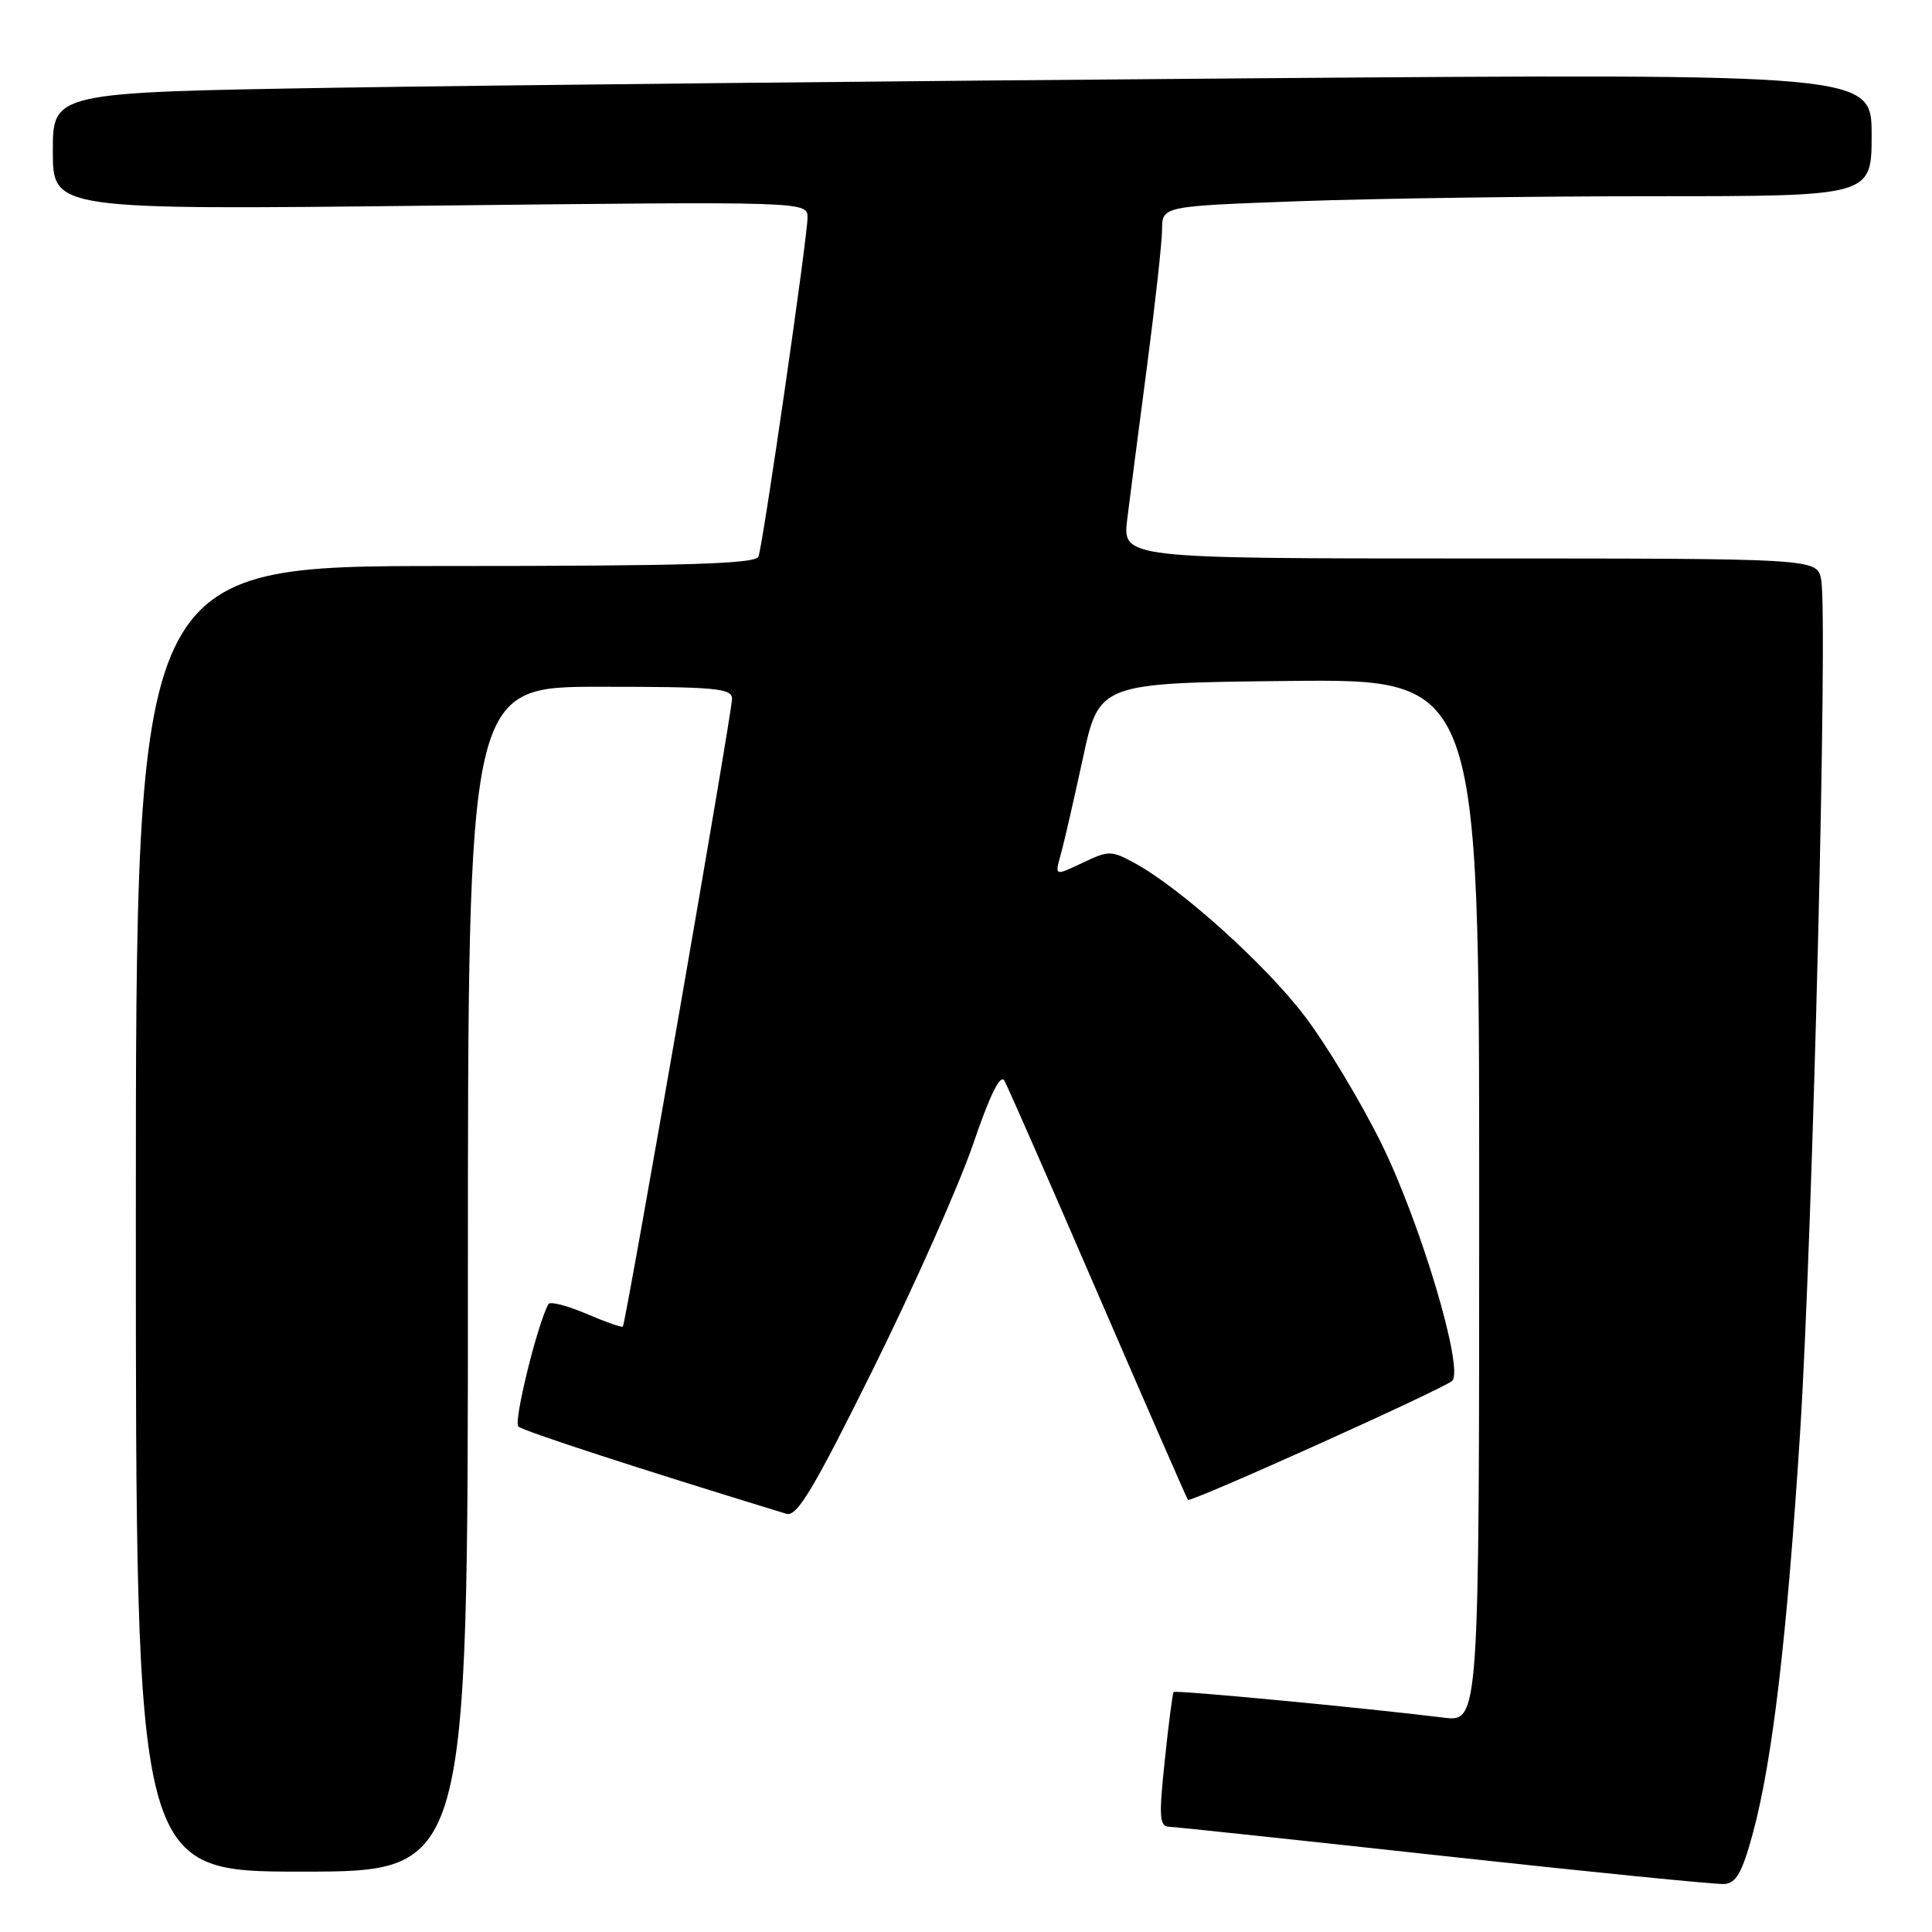 <?xml version="1.0" encoding="UTF-8" standalone="no"?>
<!DOCTYPE svg PUBLIC "-//W3C//DTD SVG 1.1//EN" "http://www.w3.org/Graphics/SVG/1.1/DTD/svg11.dtd" >
<svg xmlns="http://www.w3.org/2000/svg" xmlns:xlink="http://www.w3.org/1999/xlink" version="1.1" viewBox="0 0 256 256">
 <g >
 <path fill="currentColor"
d=" M 232.24 243.00 C 234.85 233.39 236.76 217.22 238.52 189.88 C 240.19 163.69 242.23 81.38 241.31 76.78 C 240.75 74.00 240.75 74.00 194.74 74.00 C 148.72 74.00 148.72 74.00 149.37 68.75 C 149.73 65.86 150.90 56.75 151.99 48.50 C 153.07 40.25 153.97 32.11 153.98 30.41 C 154.00 27.32 154.00 27.32 172.16 26.66 C 182.15 26.30 203.30 26.00 219.16 26.00 C 248.00 26.00 248.00 26.00 248.00 17.88 C 248.00 9.75 248.00 9.75 165.25 10.38 C 119.74 10.73 65.51 11.29 44.75 11.62 C 7.00 12.24 7.00 12.24 7.00 20.03 C 7.00 27.81 7.00 27.81 57.00 27.25 C 107.00 26.69 107.00 26.69 107.00 28.84 C 107.00 31.42 101.14 71.96 100.50 73.75 C 100.16 74.72 90.95 75.00 59.03 75.00 C 18.00 75.00 18.00 75.00 18.00 161.50 C 18.00 248.00 18.00 248.00 40.00 248.00 C 62.00 248.00 62.00 248.00 62.00 169.50 C 62.00 91.00 62.00 91.00 79.50 91.00 C 94.88 91.00 97.00 91.19 97.00 92.60 C 97.00 94.40 82.92 175.35 82.53 175.78 C 82.40 175.93 80.21 175.16 77.67 174.07 C 75.13 172.99 72.88 172.41 72.67 172.80 C 71.21 175.42 68.02 188.41 68.68 189.02 C 69.32 189.62 84.94 194.70 104.21 200.59 C 105.60 201.01 107.82 197.30 115.74 181.31 C 121.14 170.41 127.07 157.06 128.93 151.64 C 131.17 145.07 132.56 142.25 133.09 143.20 C 133.53 143.98 139.13 156.74 145.53 171.56 C 151.94 186.38 157.28 198.61 157.41 198.74 C 157.79 199.12 191.39 183.98 192.42 182.97 C 194.01 181.40 188.24 162.07 183.03 151.50 C 180.31 146.00 175.75 138.41 172.88 134.64 C 167.68 127.79 156.36 117.61 150.29 114.33 C 147.24 112.68 146.90 112.68 143.42 114.34 C 139.76 116.08 139.76 116.08 140.54 113.29 C 140.97 111.76 142.29 106.00 143.48 100.50 C 145.64 90.50 145.64 90.50 170.82 90.23 C 196.00 89.97 196.00 89.97 196.00 159.08 C 196.00 228.19 196.00 228.19 191.25 227.59 C 181.09 226.33 155.75 223.92 155.51 224.20 C 155.37 224.37 154.84 228.44 154.34 233.25 C 153.54 240.85 153.62 242.01 154.96 242.06 C 155.81 242.09 172.25 243.84 191.50 245.95 C 210.75 248.05 227.39 249.72 228.49 249.64 C 230.05 249.53 230.85 248.11 232.24 243.00 Z "/>
</g>
</svg>